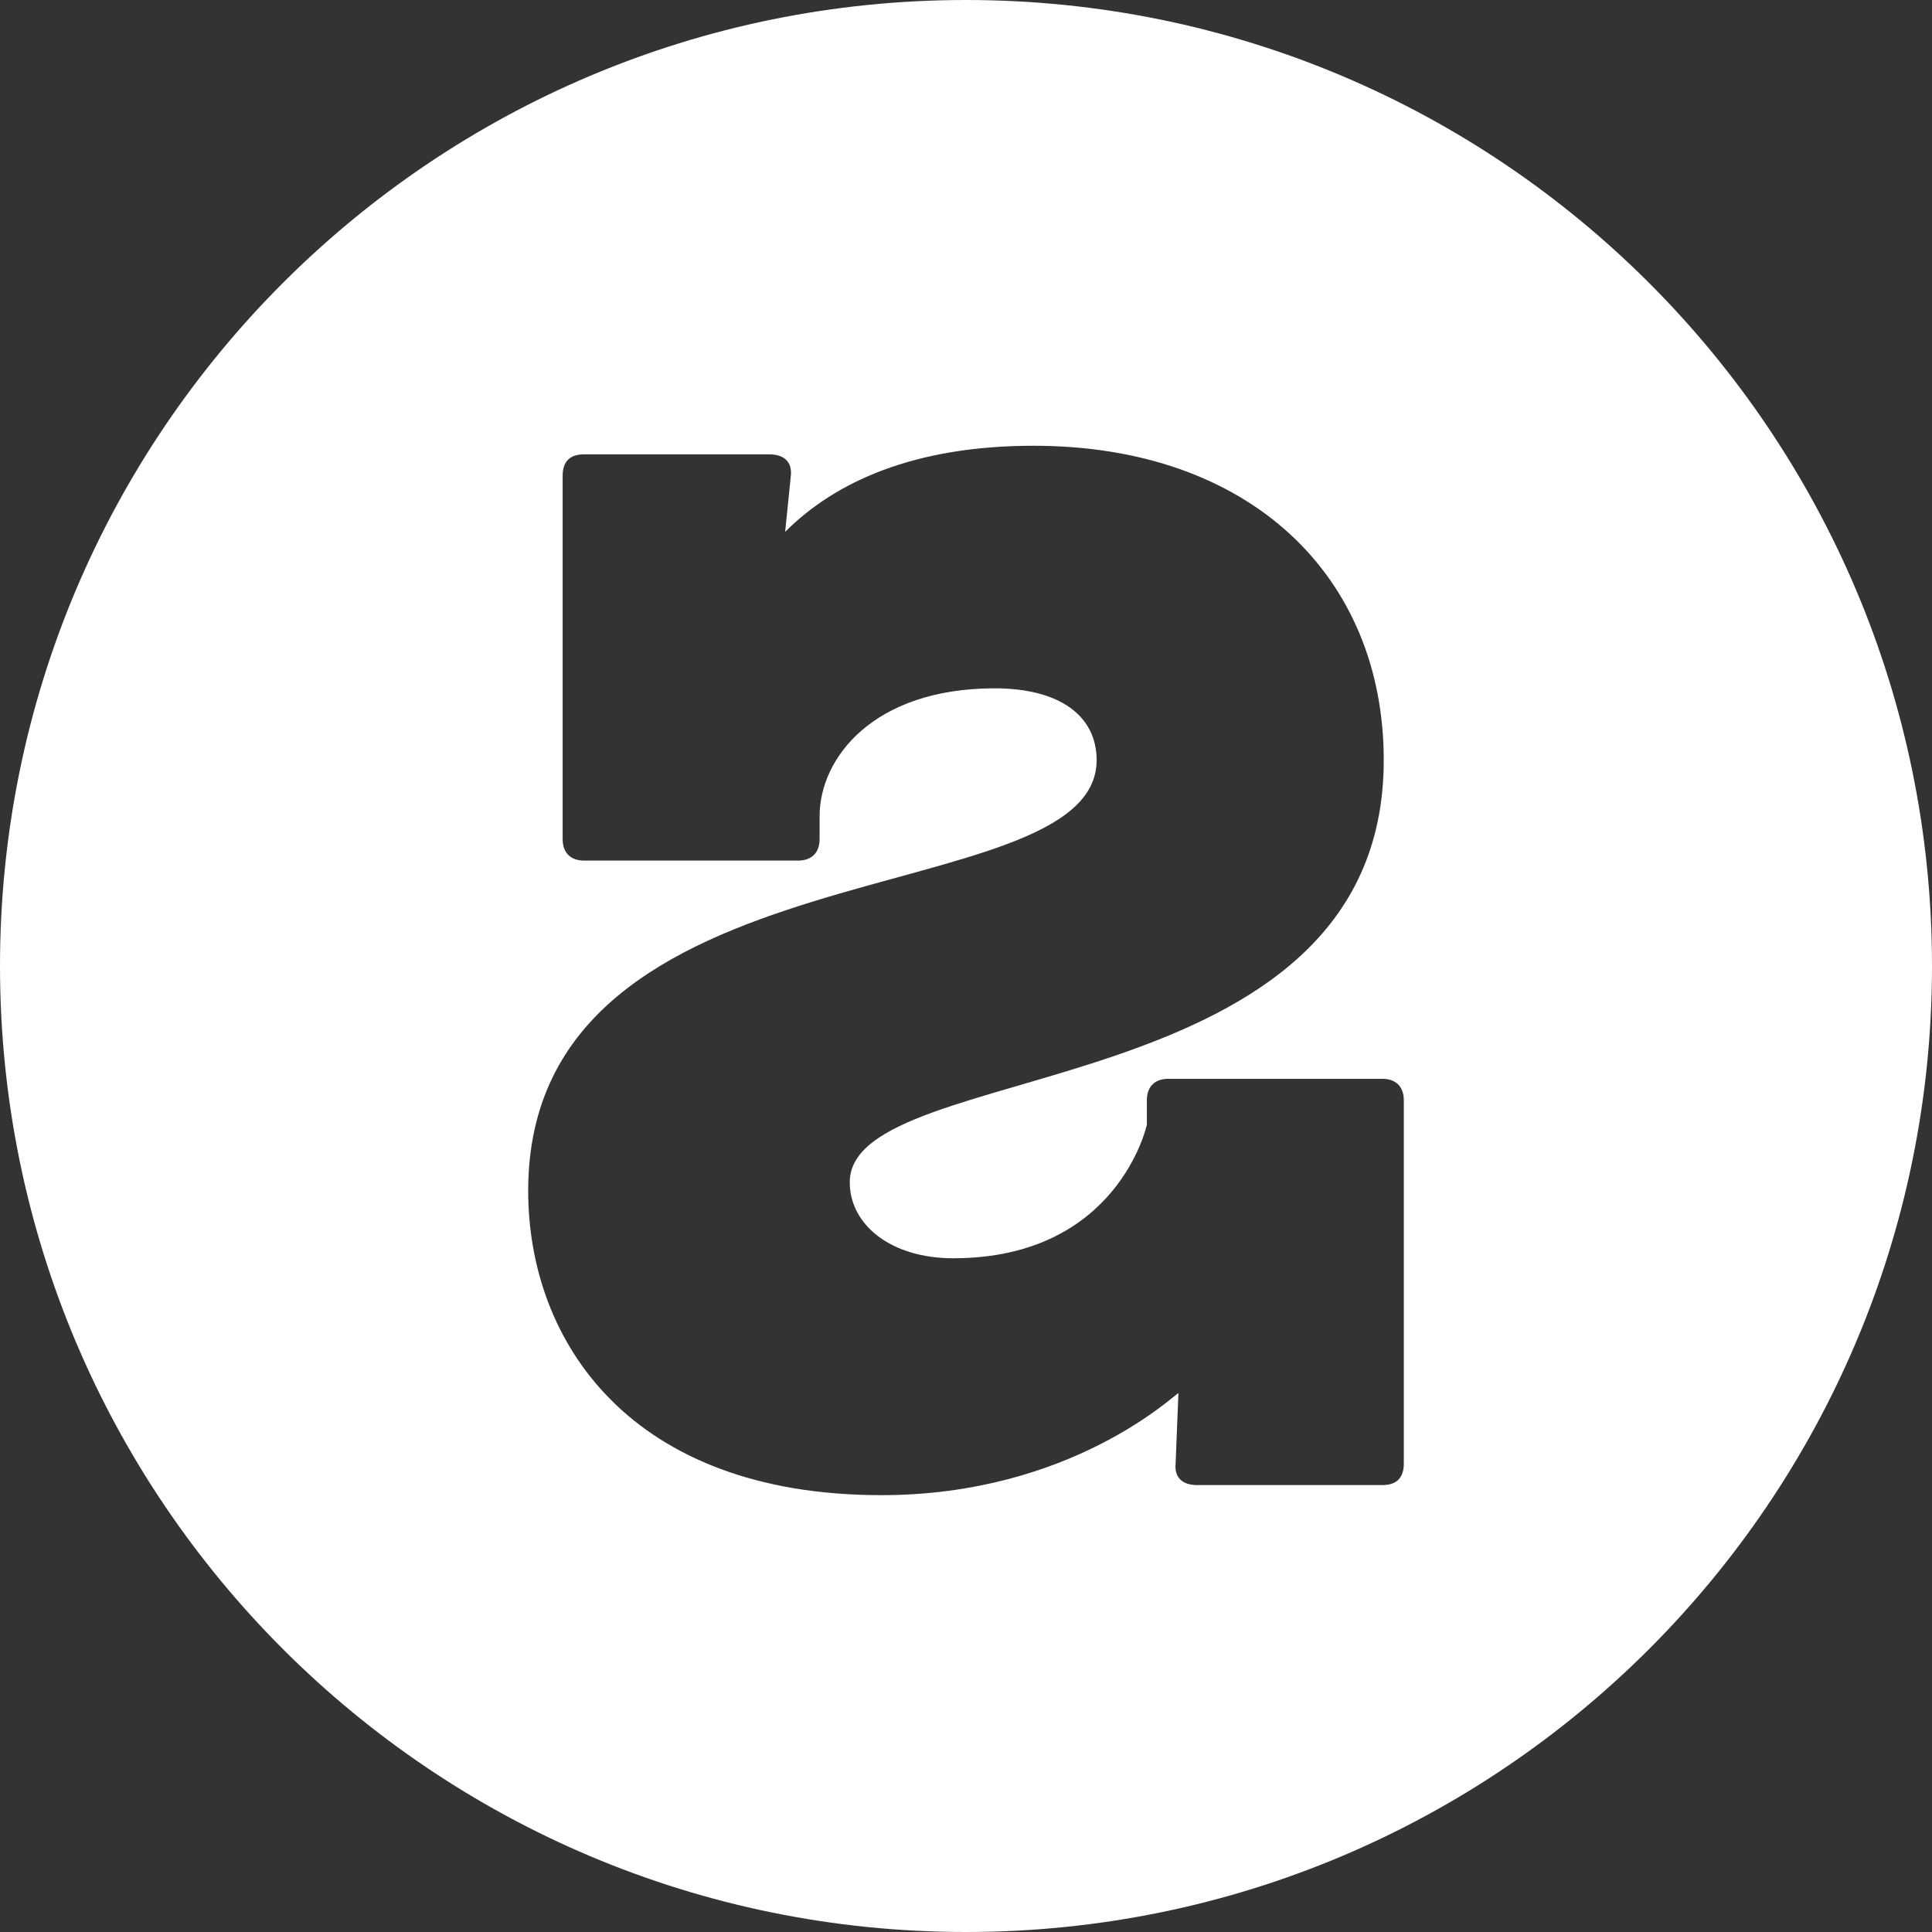 <svg width="18" height="18" viewBox="0 0 18 18" fill="none" xmlns="http://www.w3.org/2000/svg">
<rect x="0" y="0" width="18" height="18" fill="#333333" stroke="none"/>
<path d="M18 9C18 13.971 13.971 18 9 18C4.029 18 0 13.971 0 9C0 4.029 4.029 0 9 0C13.971 0 18 4.029 18 9ZM10.953 13.635C10.939 13.769 11.02 13.836 11.153 13.836H12.879C13.012 13.836 13.079 13.769 13.079 13.635V10.252C13.079 10.118 12.999 10.051 12.879 10.051H10.886C10.765 10.051 10.685 10.118 10.685 10.252V10.479C10.685 10.479 10.418 11.723 8.88 11.723C8.305 11.723 7.917 11.415 7.917 11.014C7.917 9.837 12.892 10.345 12.892 7.082C12.892 5.37 11.648 4.153 9.629 4.153C8.519 4.153 7.783 4.487 7.315 4.955L7.368 4.434C7.382 4.3 7.301 4.233 7.168 4.233H5.442C5.309 4.233 5.242 4.3 5.242 4.434V7.817C5.242 7.951 5.322 8.018 5.442 8.018H7.435C7.556 8.018 7.636 7.951 7.636 7.817V7.603C7.636 7.068 8.131 6.413 9.268 6.413C9.869 6.413 10.217 6.667 10.217 7.082C10.217 8.54 4.921 7.804 4.921 11.094C4.921 12.498 5.87 13.93 8.211 13.93C9.99 13.93 10.953 12.98 10.979 12.98L10.953 13.635Z" fill="white"/>
</svg>
